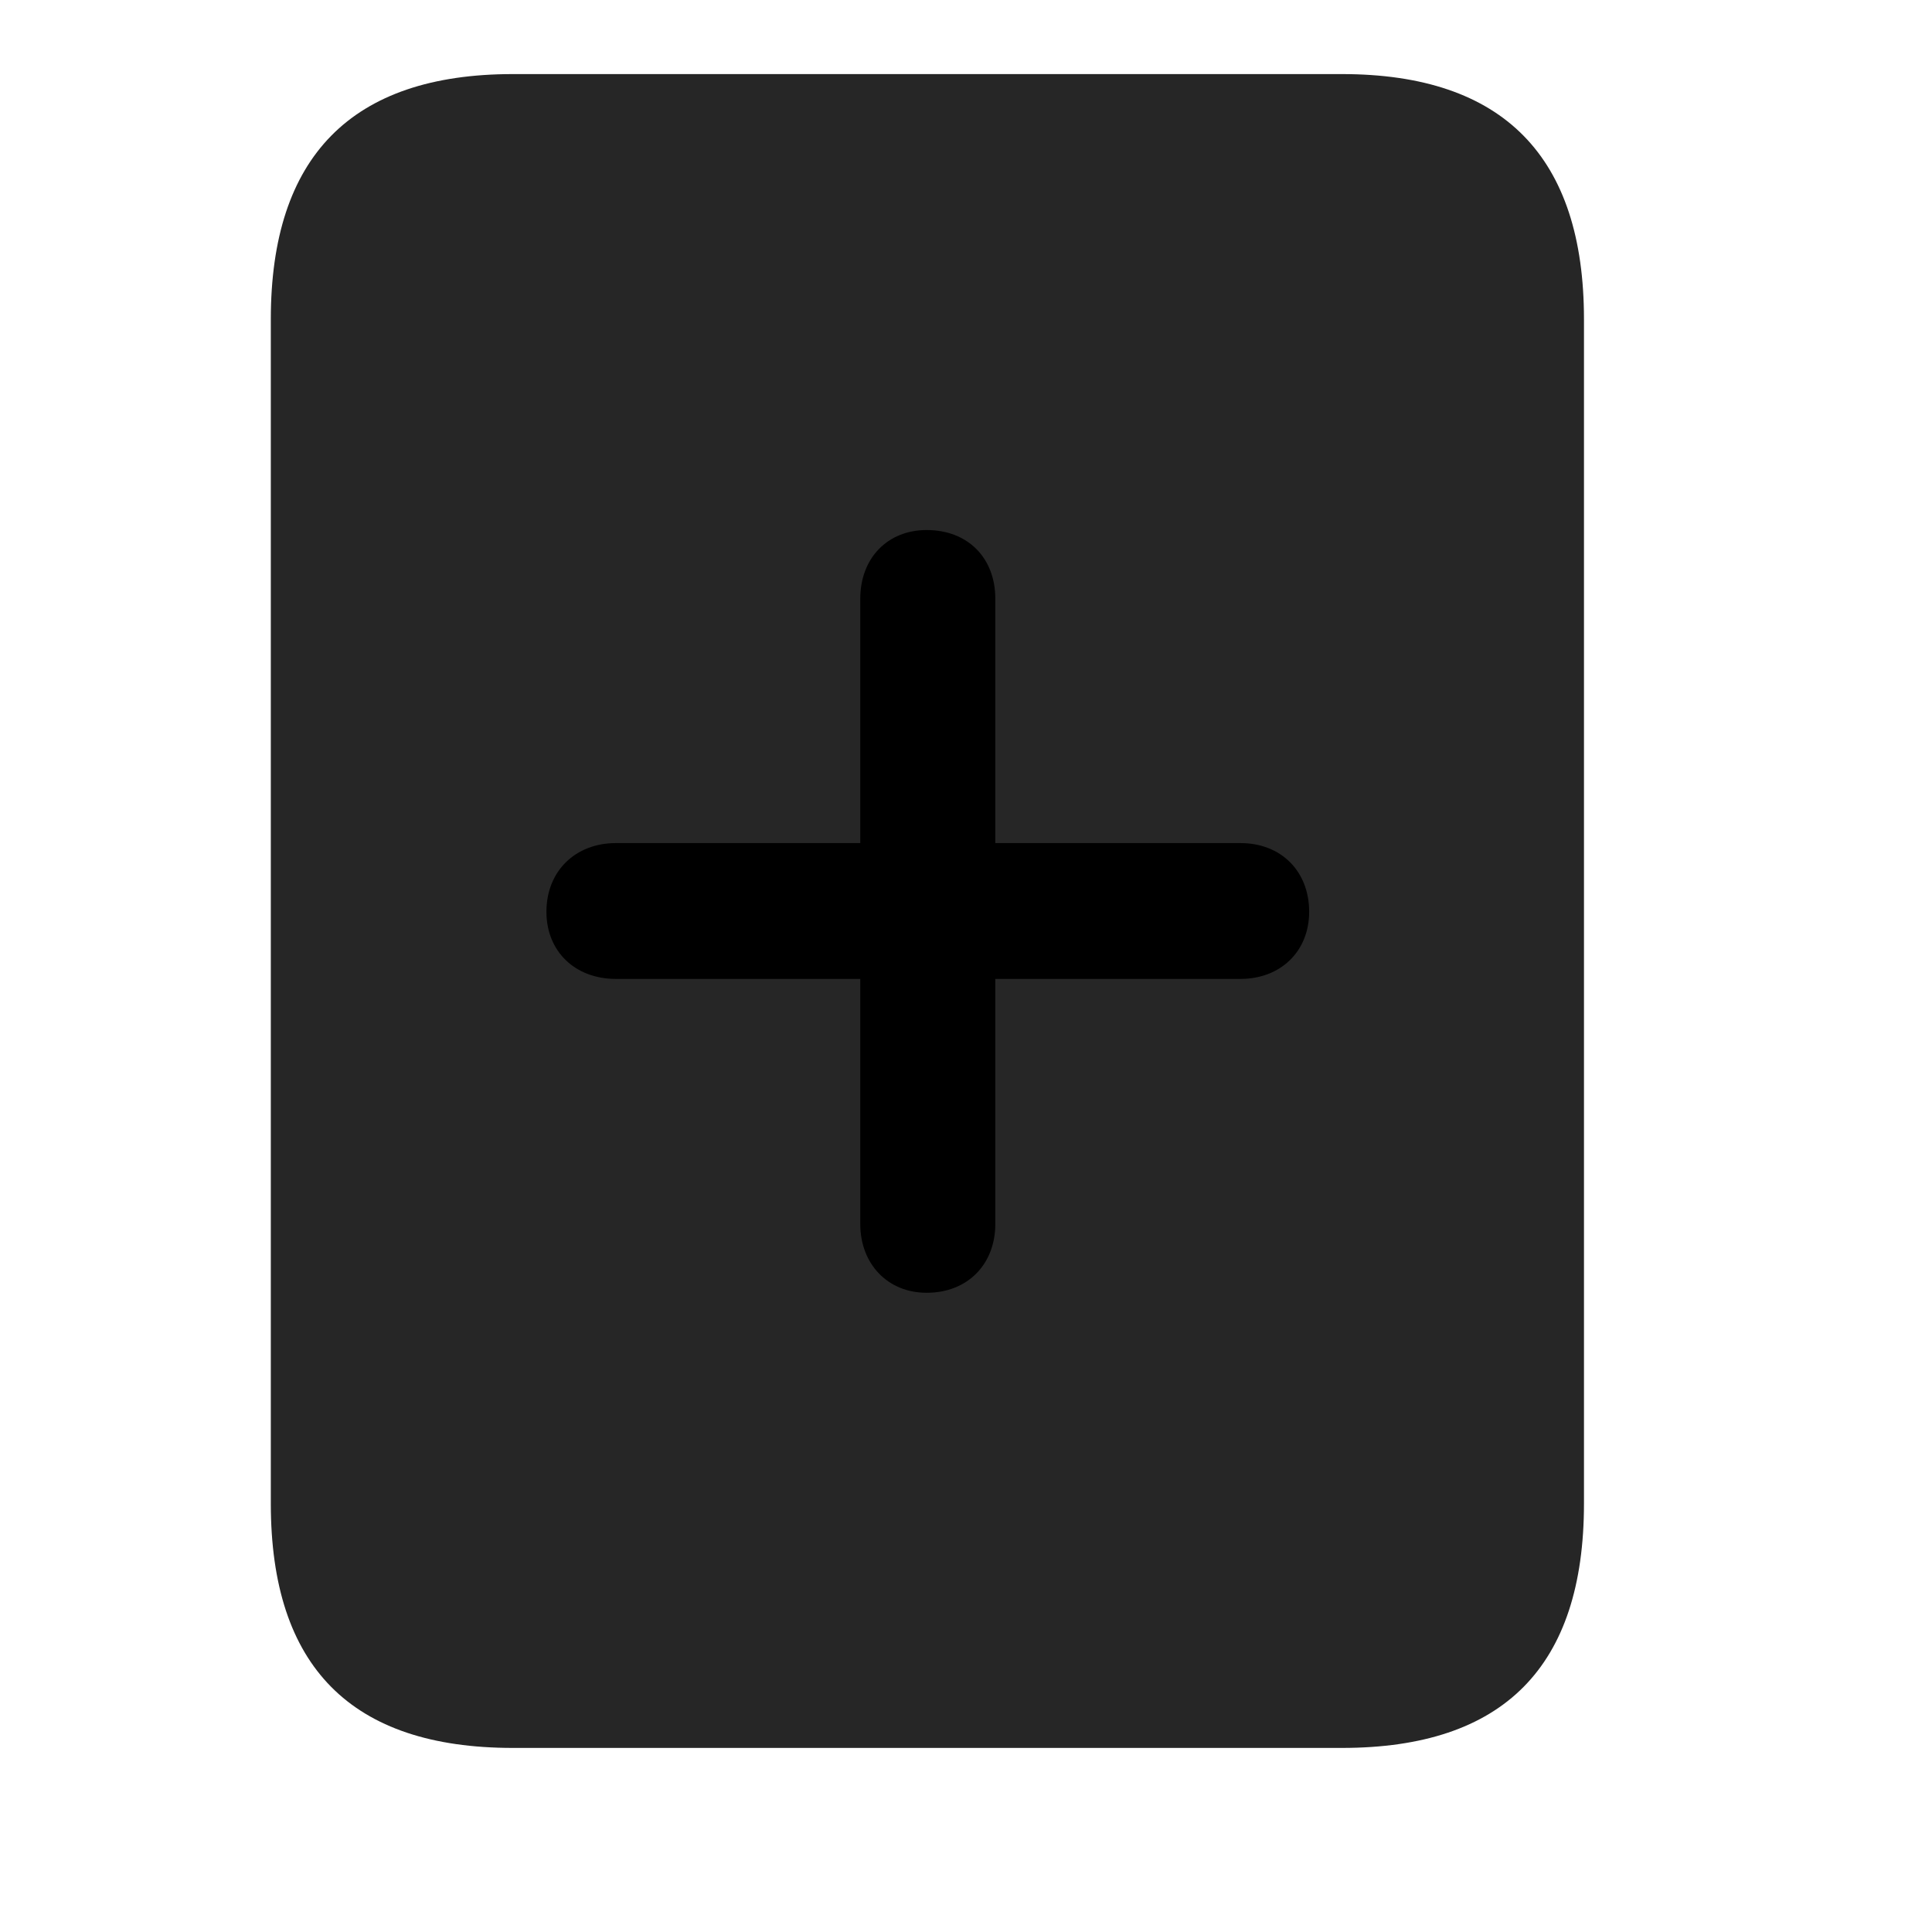 <svg width="29" height="29" viewBox="0 0 29 29" fill="currentColor" xmlns="http://www.w3.org/2000/svg">
<g clip-path="url(#clip0_2207_37197)">
<path d="M4.065 22.569C4.065 25.018 5.272 26.237 7.698 26.237H20.143C22.569 26.237 23.776 25.018 23.776 22.569V4.792C23.776 2.354 22.569 1.112 20.143 1.112H7.698C5.272 1.112 4.065 2.354 4.065 4.792V22.569Z" fill="currentColor" fill-opacity="0.85"/>
<path d="M8.202 13.686C8.202 13.077 8.635 12.655 9.245 12.655H12.913V8.987C12.913 8.377 13.323 7.956 13.909 7.956C14.53 7.956 14.94 8.377 14.94 8.987V12.655H18.62C19.229 12.655 19.651 13.077 19.651 13.686C19.651 14.284 19.218 14.694 18.62 14.694H14.94V18.373C14.94 18.971 14.53 19.405 13.909 19.405C13.323 19.405 12.913 18.971 12.913 18.373V14.694H9.245C8.635 14.694 8.202 14.284 8.202 13.686Z" fill="currentColor"/>
</g>
<defs>
<clipPath id="clip0_2207_37197">
<rect width="19.711" height="25.137" fill="currentColor" transform="translate(4.065 1.112)"/>
</clipPath>
</defs>
</svg>
